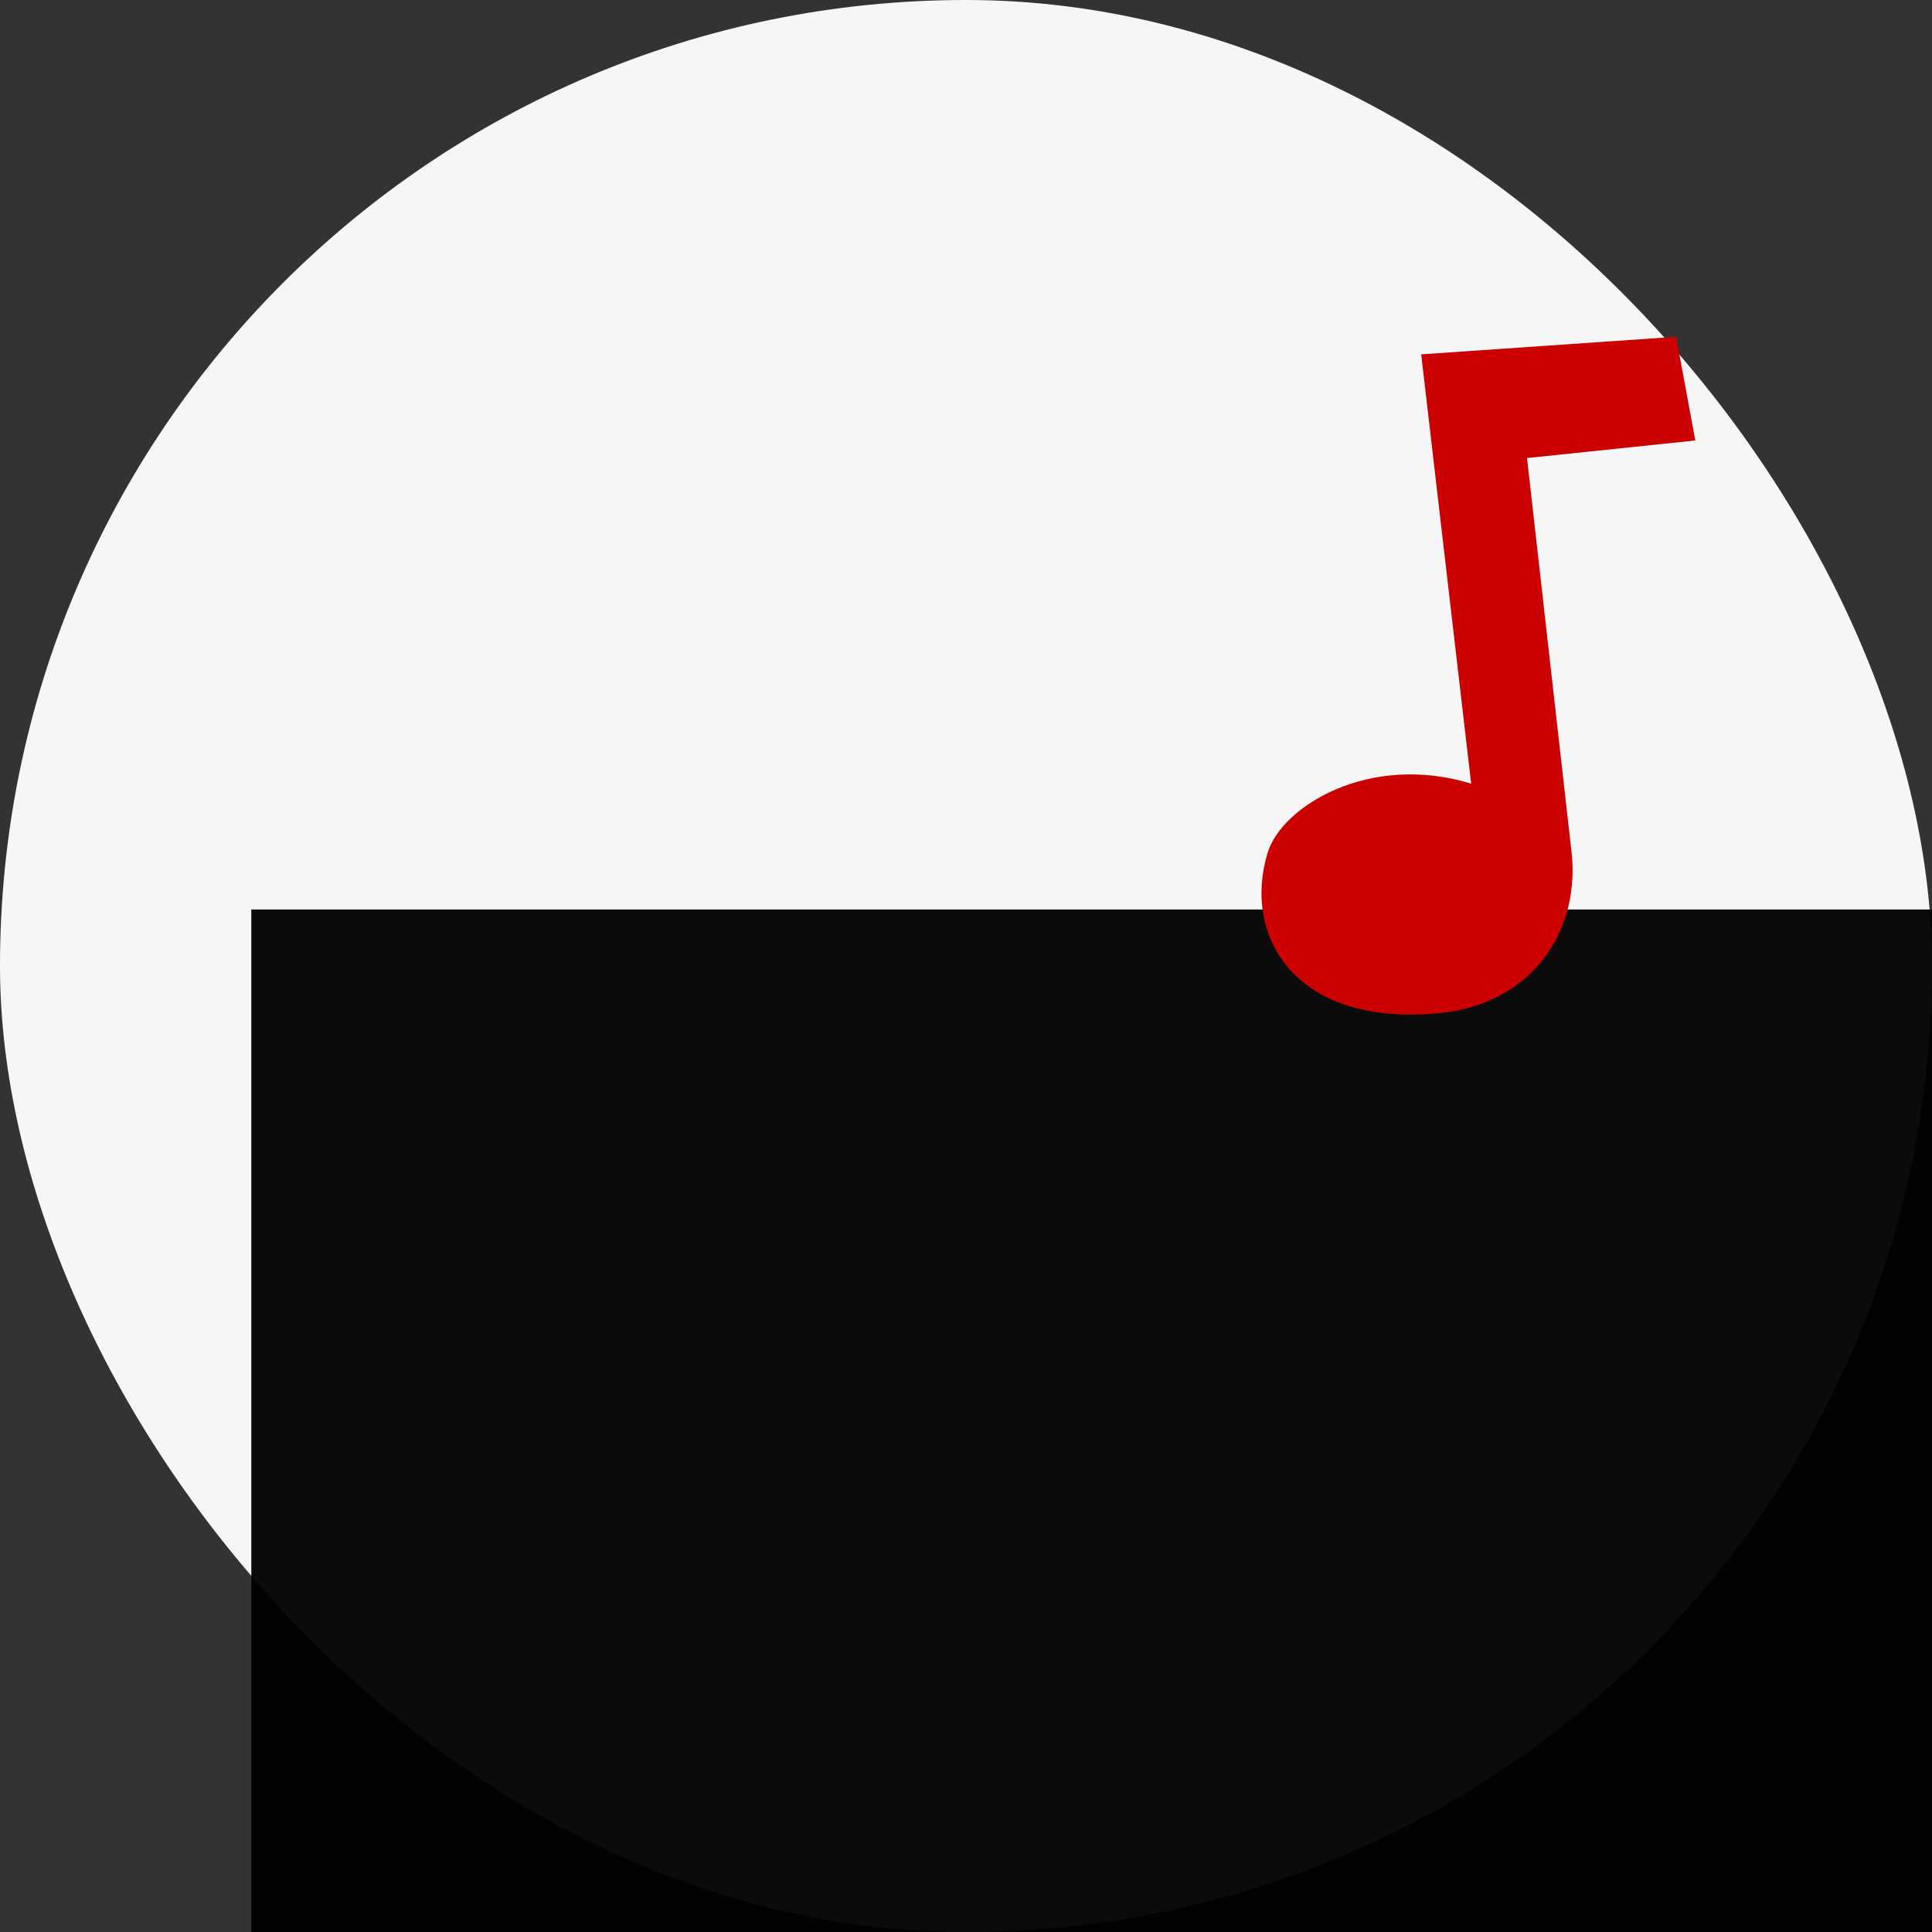<?xml version="1.0" encoding="UTF-8" standalone="no"?>
<!-- Created with Inkscape (http://www.inkscape.org/) -->

<svg
   xmlns:dc="http://purl.org/dc/elements/1.1/"
   xmlns:cc="http://creativecommons.org/ns#"
   xmlns:rdf="http://www.w3.org/1999/02/22-rdf-syntax-ns#"
   xmlns:svg="http://www.w3.org/2000/svg"
   xmlns="http://www.w3.org/2000/svg"
   xmlns:sodipodi="http://sodipodi.sourceforge.net/DTD/sodipodi-0.dtd"
   xmlns:inkscape="http://www.inkscape.org/namespaces/inkscape"
   width="512"
   height="512"
   viewBox="0 0 135.467 135.467"
   version="1.1"
   id="svg8"
   inkscape:version="0.92.4 (unknown)"
   sodipodi:docname="beautifulnote-logo.svg">
  <rect x="0" y="0" width="135.467" height="135.467" fill="#333333" stroke="none"/>
  <defs
     id="defs2" />
  <sodipodi:namedview
     id="base"
     pagecolor="#ffffff"
     bordercolor="#666666"
     borderopacity="1"
     inkscape:pageopacity="0"
     inkscape:pageshadow="2"
     inkscape:zoom="1.8242188"
     inkscape:cx="256"
     inkscape:cy="256"
     inkscape:document-units="px"
     inkscape:current-layer="layer1"
     showgrid="false"
     units="px"
     inkscape:pagecheckerboard="true"
     showguides="false"
     inkscape:window-width="1920"
     inkscape:window-height="1056"
     inkscape:window-x="0"
     inkscape:window-y="24"
     inkscape:window-maximized="1" />
  <g
     inkscape:label="Layer 1"
     inkscape:groupmode="layer"
     id="layer1"
     transform="translate(0,-161.533)">
    <rect
       style="opacity:1;fill:#ffffff;fill-opacity:0.954;fill-rule:nonzero;stroke:none;stroke-width:0.529;stroke-miterlimit:4;stroke-dasharray:none;stroke-dashoffset:0;stroke-opacity:1"
       id="rect815"
       width="135.467"
       height="135.467"
       x="2.7270507e-06"
       y="161.533"
       ry="67.733" />
    <flowRoot
       xml:space="preserve"
       id="flowRoot817"
       style="font-style:normal;font-variant:normal;font-weight:normal;font-stretch:normal;font-size:64px;line-height:20px;font-family:'Libre Baskerville';-inkscape-font-specification:'Libre Baskerville';font-variant-ligatures:normal;font-variant-caps:normal;font-variant-numeric:normal;font-feature-settings:normal;text-align:start;letter-spacing:0px;writing-mode:lr-tb;text-anchor:start;opacity:1;fill:#000000;fill-opacity:0.954;fill-rule:nonzero;stroke:none;stroke-width:0.358;stroke-miterlimit:4;stroke-dasharray:none;stroke-dashoffset:0;stroke-opacity:1;"
       transform="matrix(1.48,0,0,1.48,-153.565,61.421)"><flowRegion
         id="flowRegion819"
         style="letter-spacing:0px;fill:#000000;stroke-width:0.358;"><rect
           id="rect821"
           width="400.719"
           height="315.203"
           x="115.666"
           y="110.732"
           style="letter-spacing:0px;fill:#000000;stroke-width:0.358;" /></flowRegion><flowPara
         id="flowPara823"
         style="font-style:normal;font-variant:normal;font-weight:bold;font-stretch:normal;font-family:'Libre Baskerville';-inkscape-font-specification:'Libre Baskerville Bold';letter-spacing:0px;stroke-width:0.358;fill:#000000;">B</flowPara></flowRoot>    <path
       style="display:inline;opacity:1;fill:#cc0000;fill-opacity:1;fill-rule:nonzero;stroke:none;stroke-width:4.233;stroke-miterlimit:4;stroke-dasharray:none;stroke-dashoffset:0;stroke-opacity:1"
       d="M 99.651,186.38 103.154,216.481 C 95.981,214.291 89.87,218.091 88.885,221.32 87.106,227.153 90.758,233.533 100.872,232.58 107.147,231.981 110.68,227.205 110.226,221.583 L 107.07,193.65 118.87,192.418 117.526,185.147 Z"
       id="path6274"
       inkscape:connector-curvature="0" />
  </g>
</svg>
